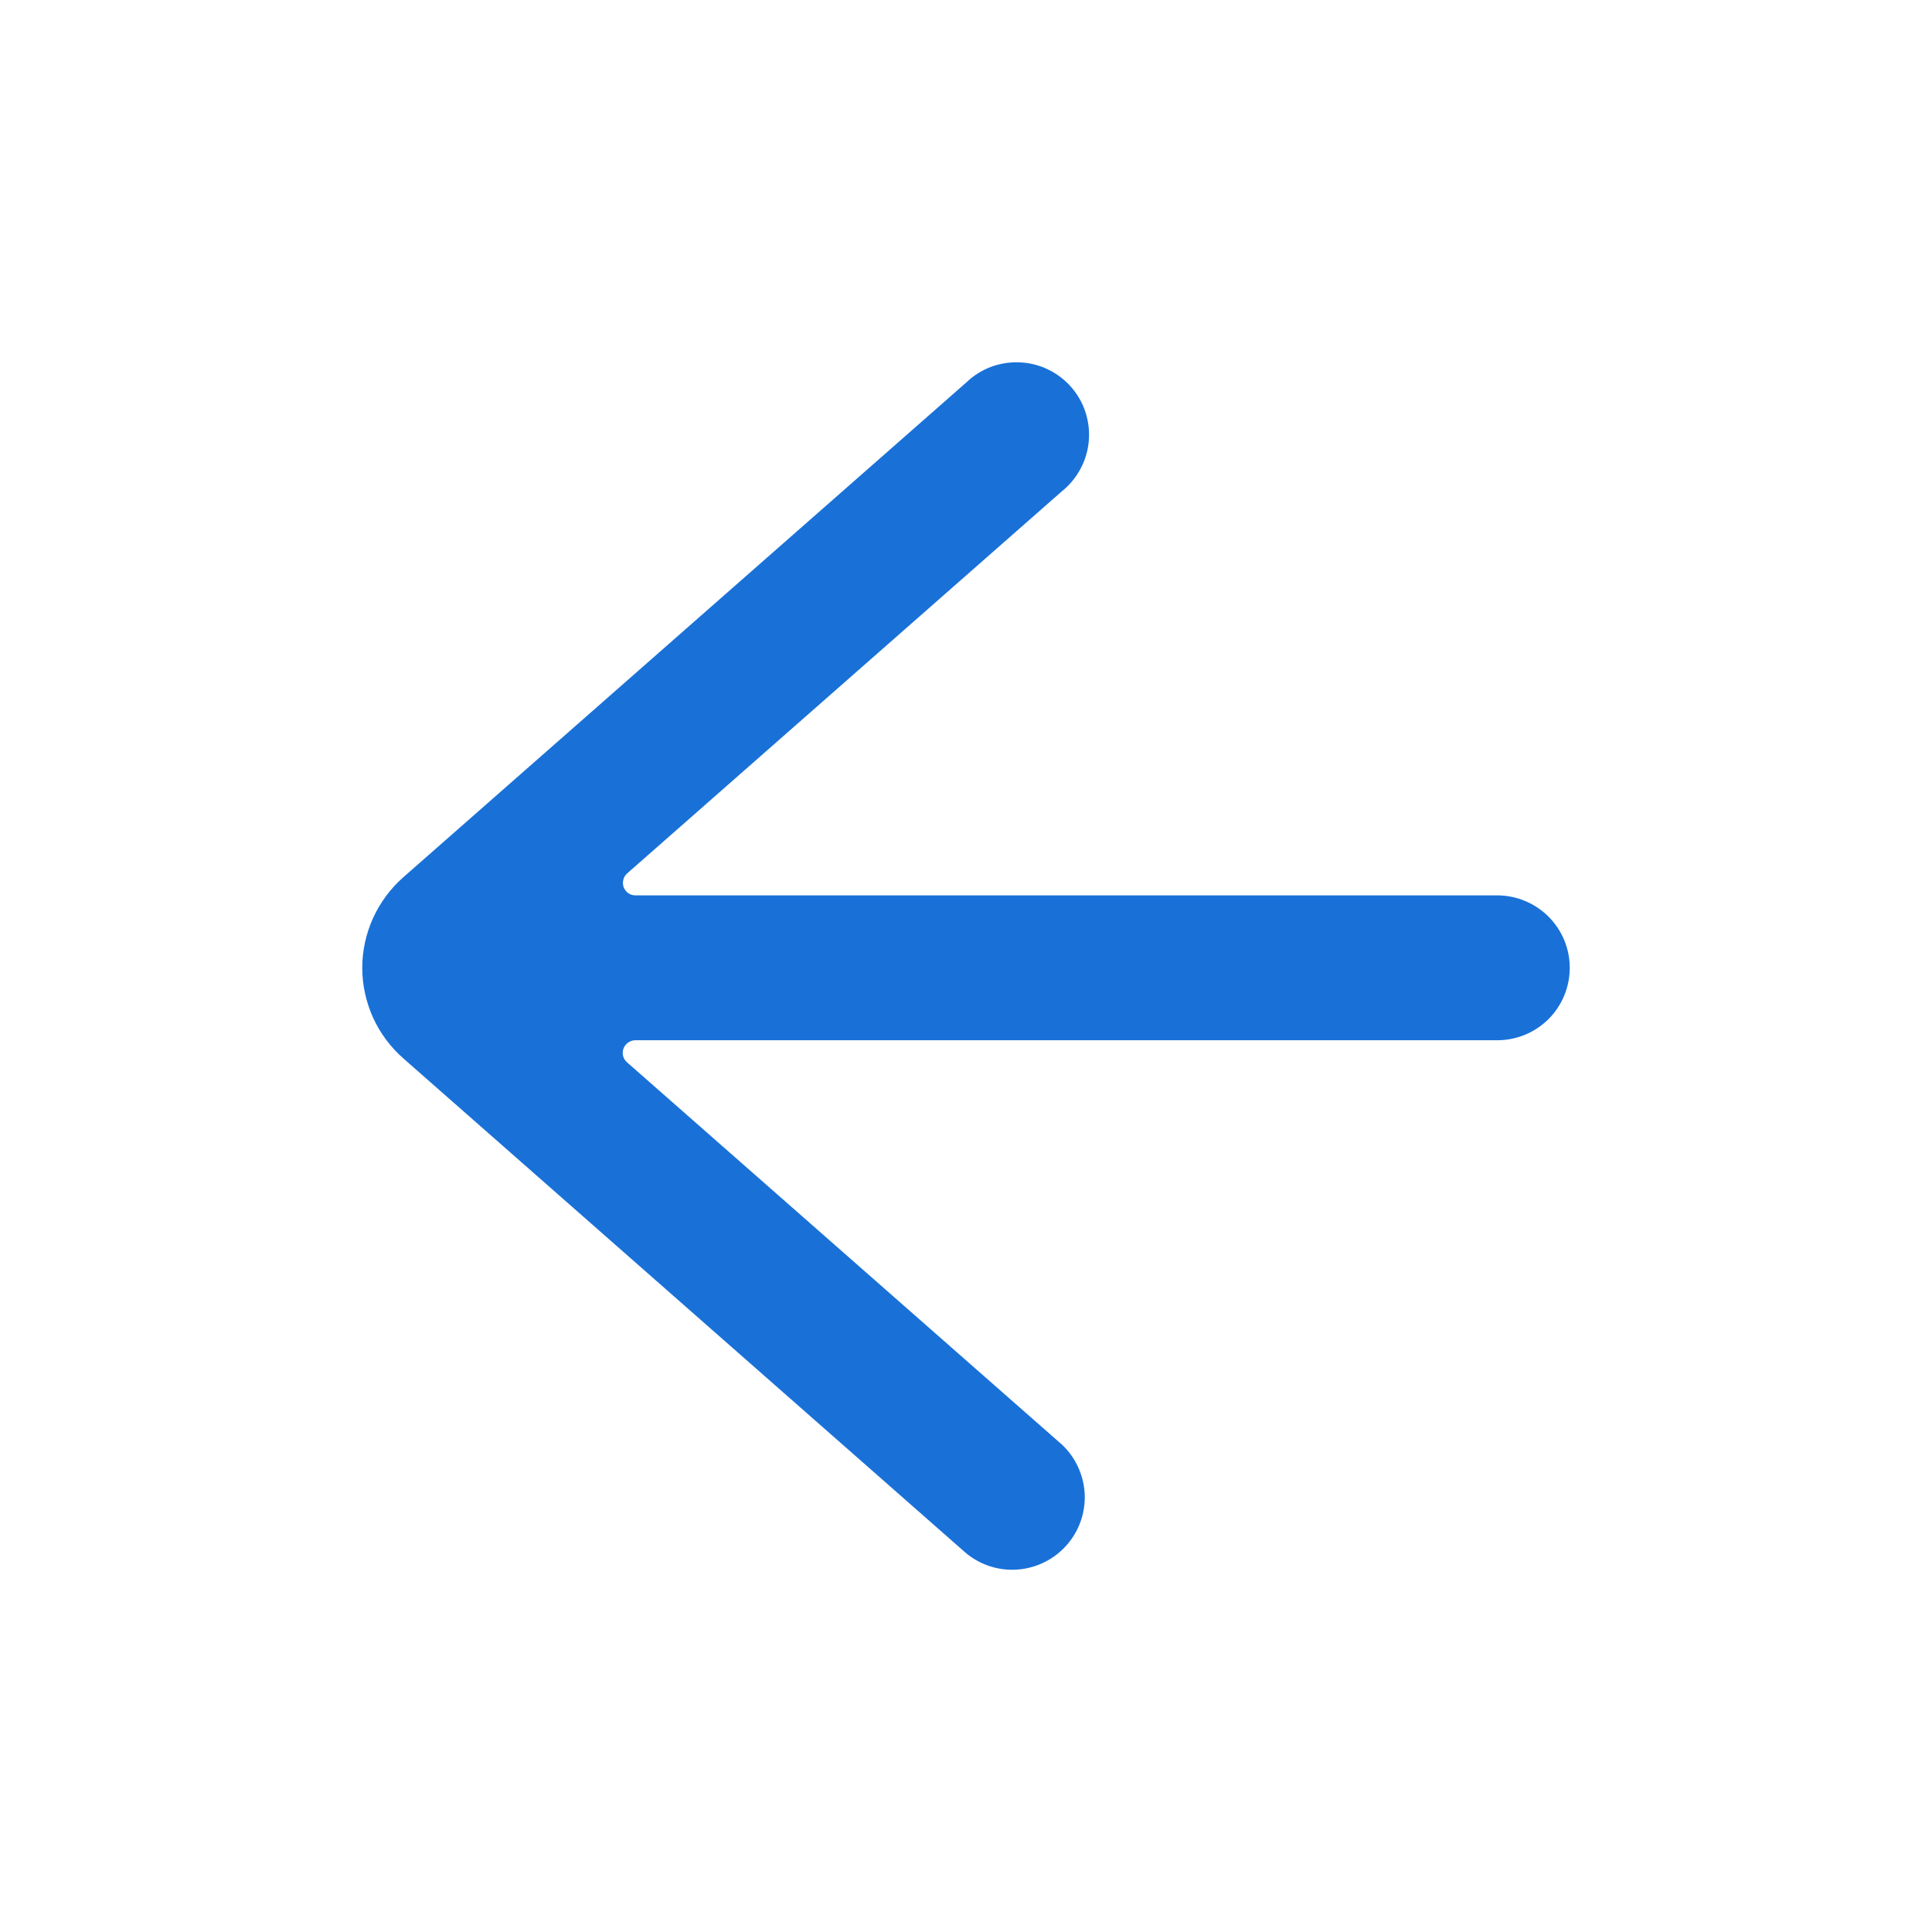 <svg width="16" height="16" viewBox="0 0 16 16" fill="none" xmlns="http://www.w3.org/2000/svg">
<path d="M3 8.015C3 8.157 3.031 8.297 3.089 8.427C3.148 8.556 3.233 8.671 3.34 8.765L8.002 12.864C8.123 12.963 8.277 13.011 8.432 12.998C8.587 12.985 8.731 12.913 8.834 12.796C8.937 12.679 8.99 12.527 8.983 12.372C8.975 12.217 8.908 12.07 8.795 11.964L5.192 8.797C5.176 8.783 5.165 8.765 5.16 8.744C5.155 8.724 5.156 8.702 5.164 8.683C5.171 8.663 5.185 8.646 5.202 8.634C5.219 8.622 5.24 8.615 5.261 8.615H12.399C12.559 8.615 12.711 8.552 12.824 8.44C12.937 8.327 13 8.174 13 8.015C13 7.856 12.937 7.704 12.824 7.591C12.711 7.479 12.559 7.415 12.399 7.415L5.262 7.415C5.241 7.415 5.221 7.409 5.203 7.397C5.186 7.384 5.173 7.367 5.165 7.348C5.158 7.328 5.157 7.306 5.162 7.286C5.167 7.265 5.178 7.247 5.194 7.233L8.796 4.067C8.859 4.016 8.911 3.953 8.949 3.881C8.987 3.81 9.01 3.732 9.017 3.651C9.024 3.57 9.014 3.489 8.989 3.412C8.964 3.335 8.923 3.265 8.87 3.204C8.816 3.143 8.751 3.094 8.678 3.059C8.605 3.024 8.526 3.004 8.445 3.001C8.364 2.997 8.283 3.01 8.207 3.038C8.131 3.067 8.062 3.11 8.004 3.166L3.34 7.265C3.233 7.359 3.148 7.475 3.089 7.604C3.031 7.733 3 7.873 3 8.015Z" fill="#1971D8"/>
</svg>
